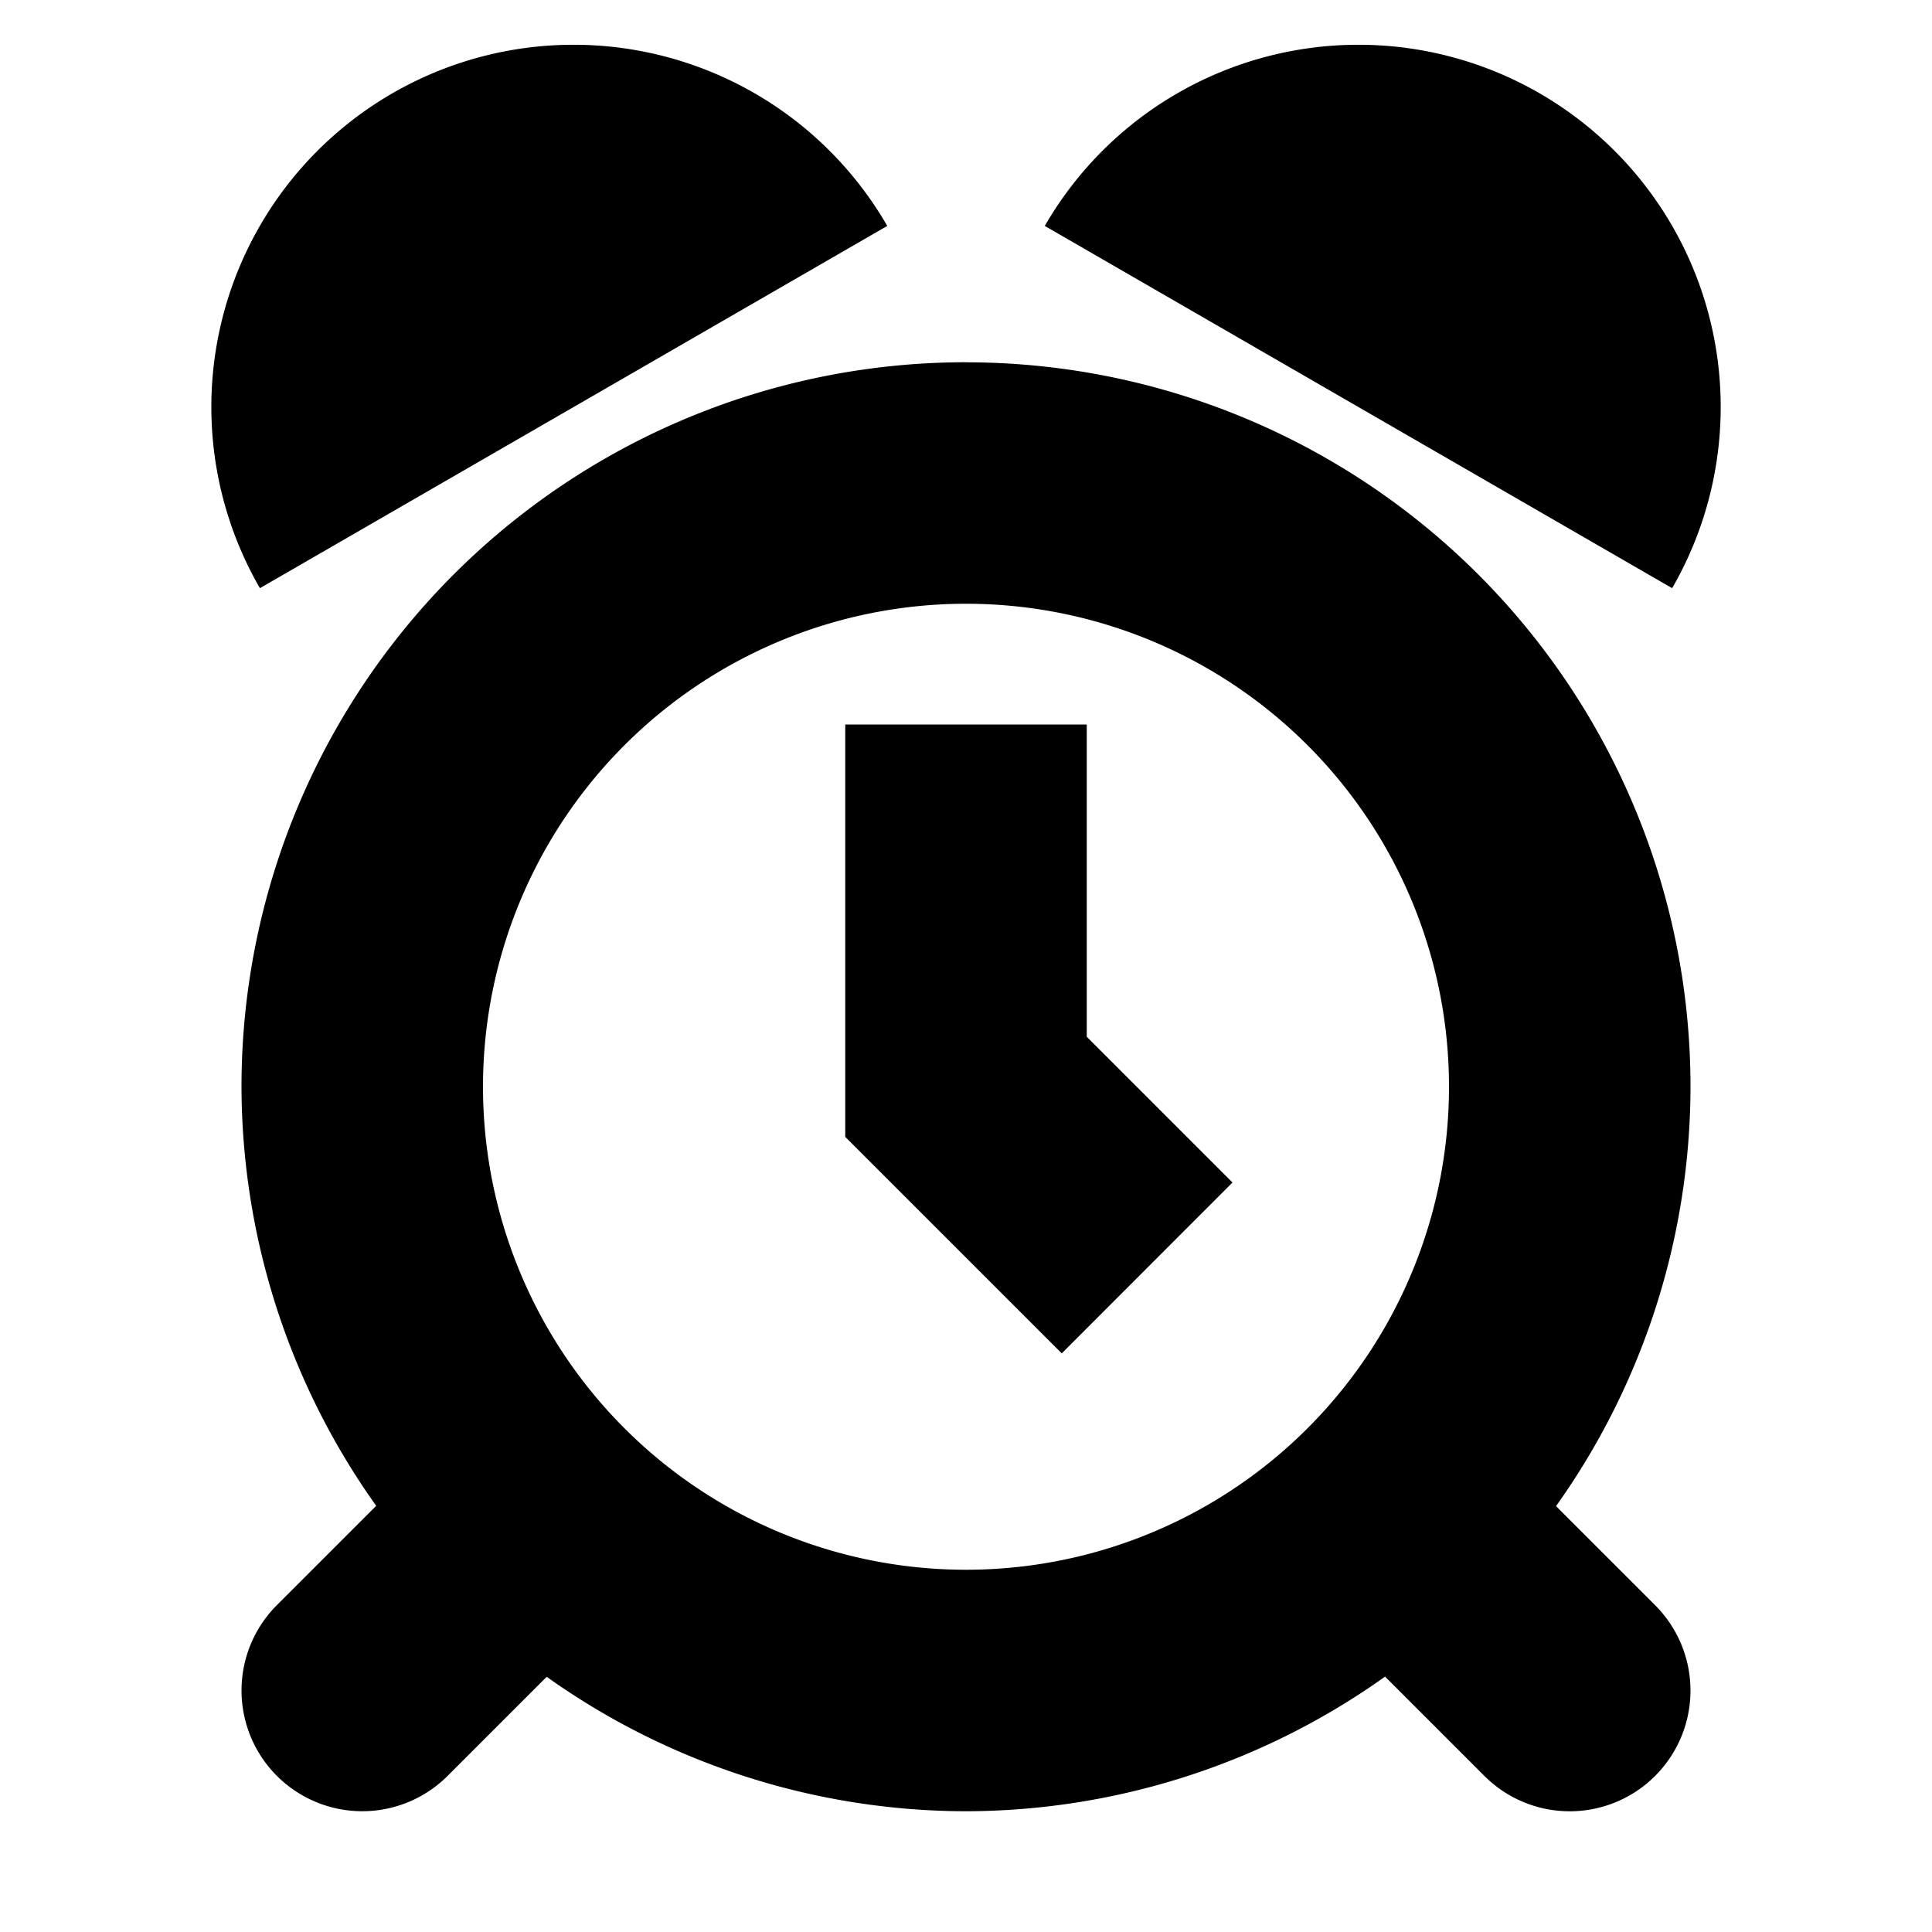 <svg xmlns="http://www.w3.org/2000/svg" version="1.1" viewBox="0 0 32 32">
	<path d="m9.783 0.748a6 6 60 0 0 -3.283 0.797 6 6 60 0 0 -2.195 8.197l10.391-6a6 6 60 0 0 -4.913 -2.994zm12.434 0a6 6 30 0 0 -4.912 2.994l10.391 6a6 6 30 0 0 -2.196 -8.197 6 6 30 0 0 -3.283 -0.797zm-6.217 5.252a12 12 0 0 0 -12 12 12 12 0 0 0 2.231 6.941l-1.645 1.645a2 2 0 0 0 0 2.828 2 2 0 0 0 2.828 0l1.641-1.641a12 12 0 0 0 6.945 2.227 12 12 0 0 0 6.941 -2.23l1.645 1.645a2 2 0 0 0 2.828 0 2 2 0 0 0 0 -2.828l-1.641-1.641a12 12 0 0 0 2.227 -6.945 12 12 0 0 0 -12 -12zm0 4a8 8 0 0 1 8 8 8 8 0 0 1 -8 8 8 8 0 0 1 -8 -8 8 8 0 0 1 8 -8zm-2 2v6.83l3.586 3.586 2.828-2.83-2.414-2.414v-5.172h-4z"/>
</svg>
